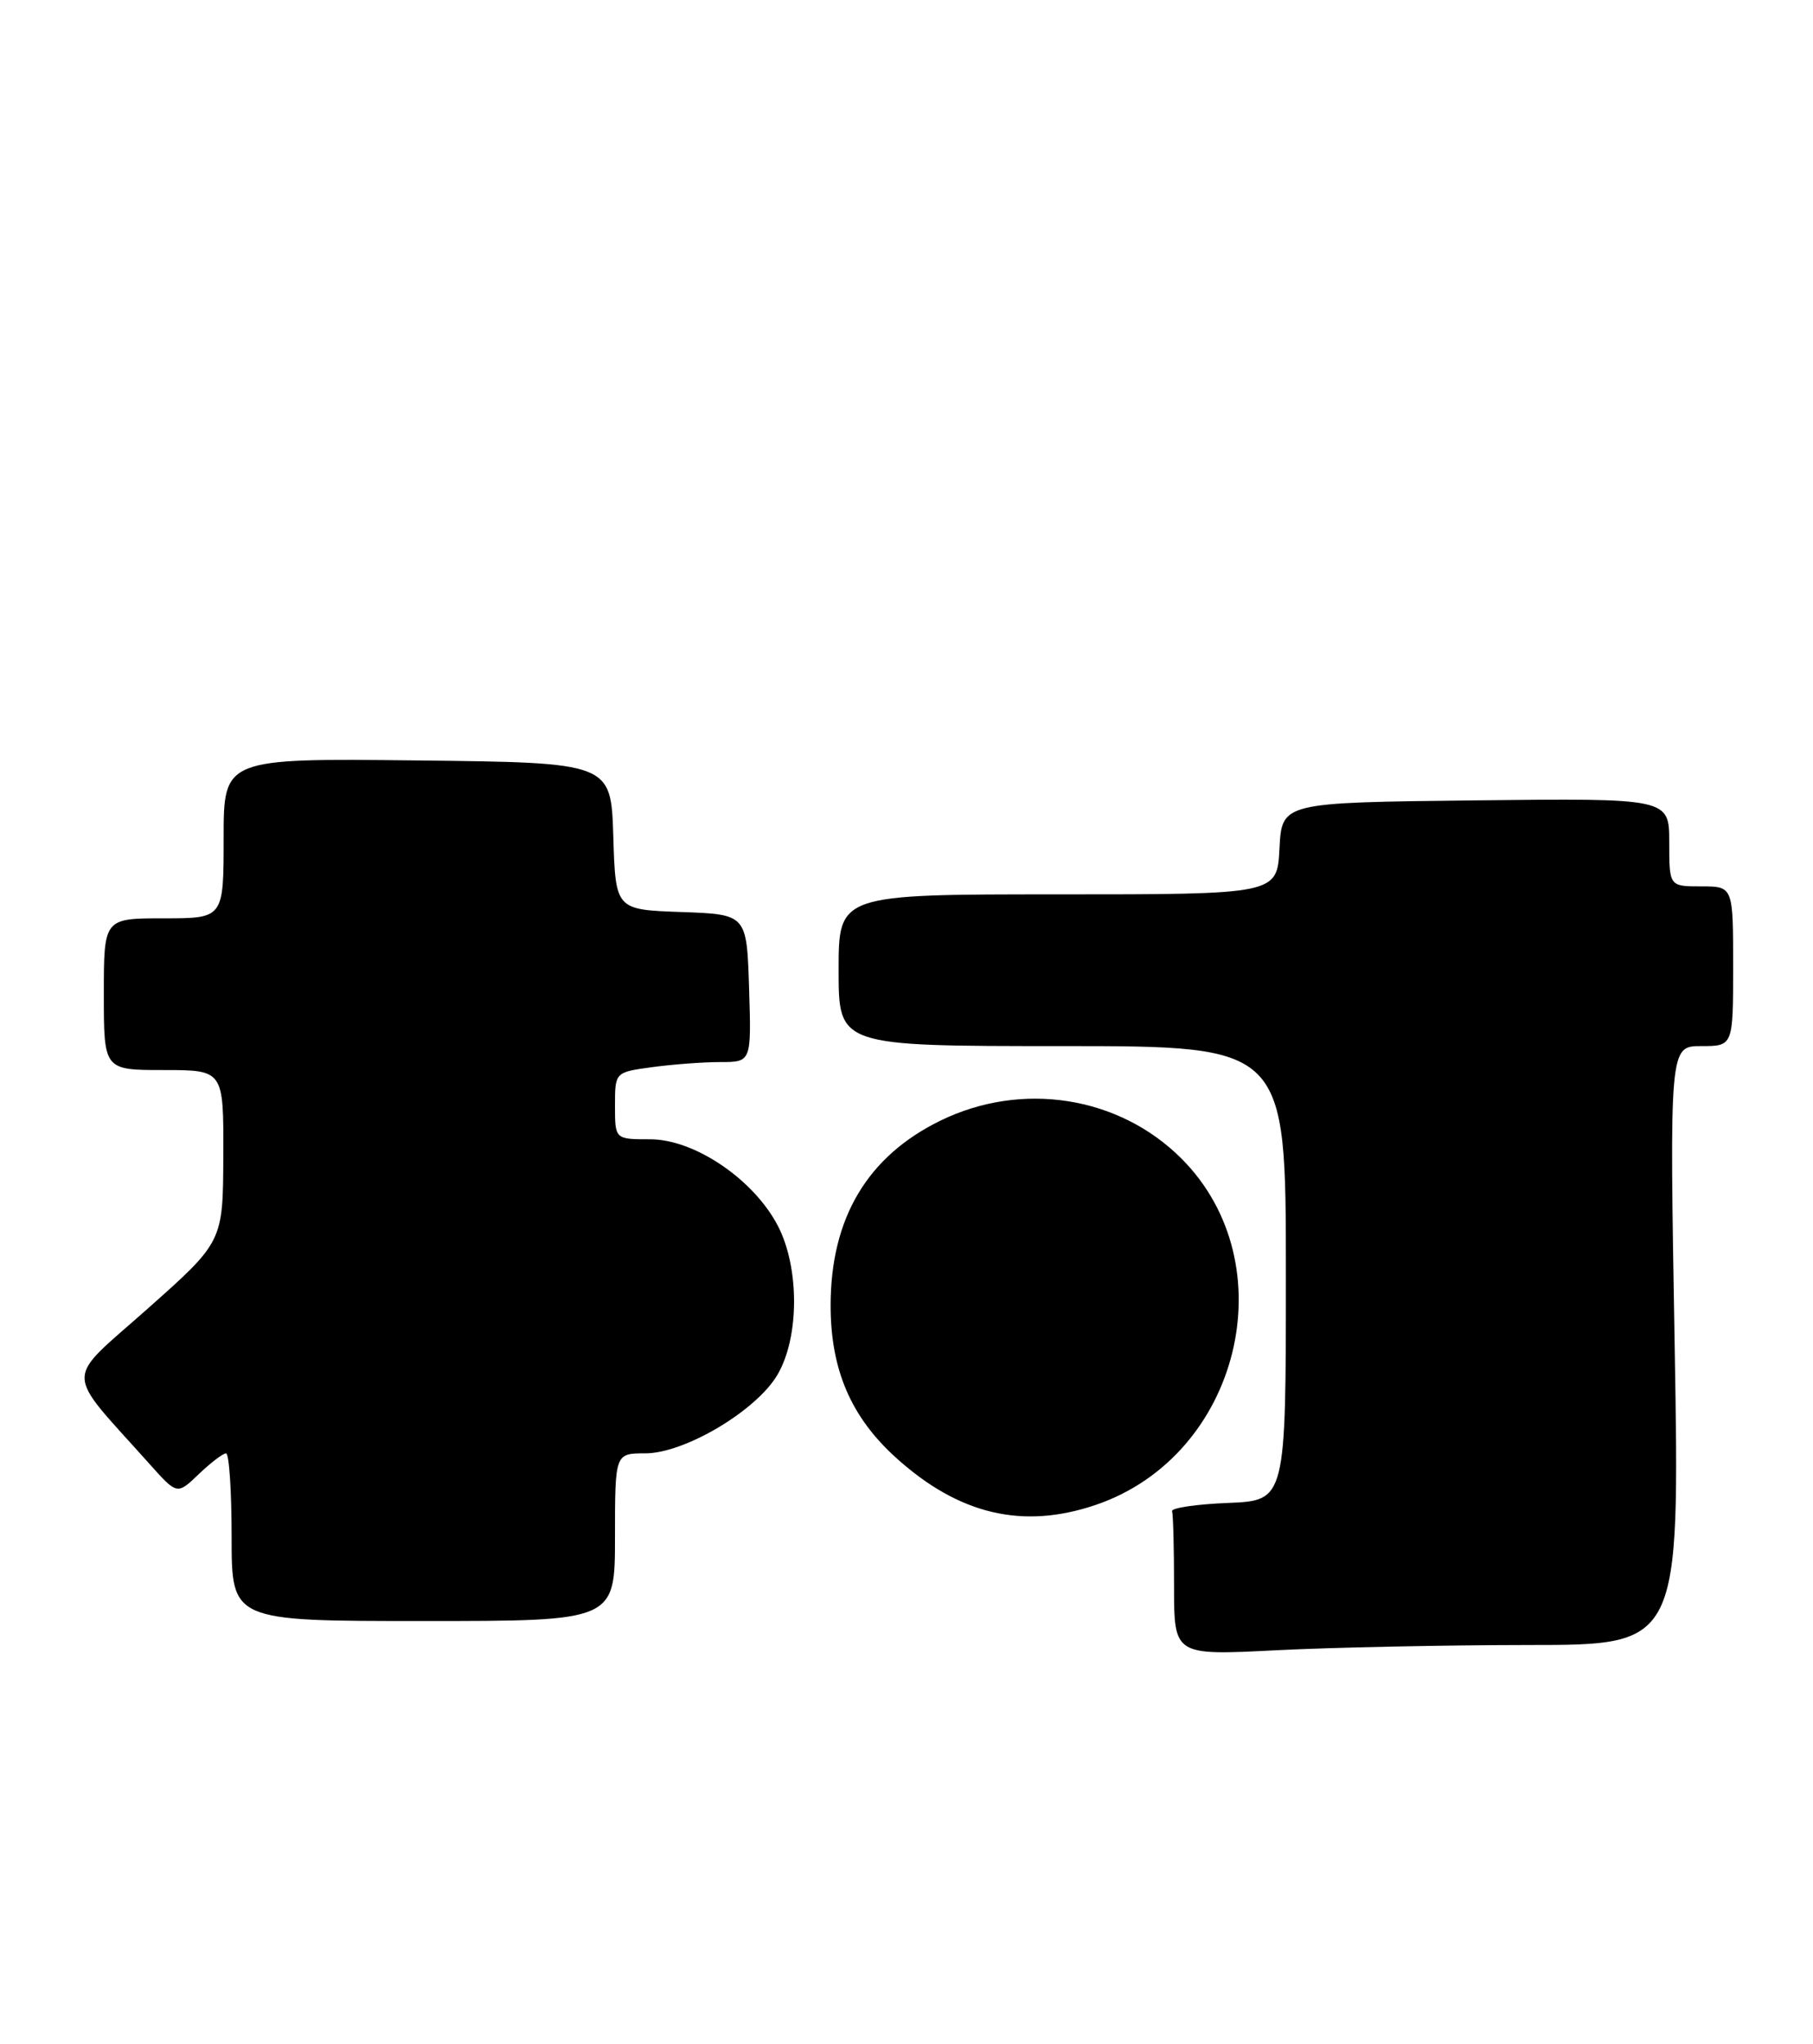 <?xml version="1.0" encoding="UTF-8" standalone="no"?>
<!DOCTYPE svg PUBLIC "-//W3C//DTD SVG 1.1//EN" "http://www.w3.org/Graphics/SVG/1.1/DTD/svg11.dtd" >
<svg xmlns="http://www.w3.org/2000/svg" xmlns:xlink="http://www.w3.org/1999/xlink" version="1.1" viewBox="0 0 227 256">
 <g >
 <path fill="currentColor"
d=" M 191.41 206.00 C 210.32 206.00 210.32 206.00 209.68 168.50 C 209.03 131.00 209.03 131.00 213.02 131.00 C 217.00 131.00 217.00 131.00 217.00 121.00 C 217.00 111.00 217.00 111.00 213.00 111.00 C 209.00 111.00 209.00 111.00 209.00 105.48 C 209.00 99.96 209.00 99.96 184.75 100.23 C 160.50 100.50 160.50 100.50 160.20 106.25 C 159.90 112.00 159.90 112.00 132.45 112.00 C 105.00 112.00 105.00 112.00 105.00 121.50 C 105.00 131.00 105.00 131.00 133.00 131.00 C 161.00 131.00 161.00 131.00 161.00 159.46 C 161.00 187.91 161.00 187.91 153.75 188.21 C 149.76 188.37 146.61 188.84 146.75 189.25 C 146.89 189.66 147.00 193.89 147.00 198.65 C 147.00 207.31 147.00 207.31 159.75 206.66 C 166.76 206.30 181.01 206.01 191.41 206.00 Z  M 77.00 192.50 C 77.00 182.00 77.00 182.00 80.79 182.00 C 85.74 182.00 94.75 176.63 97.36 172.13 C 100.10 167.43 100.11 158.73 97.39 153.50 C 94.36 147.68 86.96 142.67 81.40 142.67 C 77.00 142.67 77.00 142.67 77.00 138.47 C 77.00 134.27 77.00 134.27 81.64 133.64 C 84.19 133.29 88.03 133.00 90.18 133.00 C 94.08 133.00 94.08 133.00 93.79 123.75 C 93.50 114.50 93.50 114.50 85.29 114.21 C 77.07 113.92 77.07 113.92 76.79 104.71 C 76.50 95.50 76.50 95.50 52.25 95.23 C 28.00 94.96 28.00 94.96 28.00 104.98 C 28.00 115.00 28.00 115.00 20.50 115.00 C 13.00 115.00 13.00 115.00 13.00 124.50 C 13.00 134.00 13.00 134.00 20.50 134.00 C 28.00 134.00 28.00 134.00 27.96 144.75 C 27.92 155.50 27.92 155.50 18.48 163.89 C 7.93 173.27 7.91 171.22 18.74 183.35 C 22.18 187.20 22.18 187.20 24.89 184.60 C 26.39 183.17 27.92 182.00 28.30 182.00 C 28.69 182.00 29.00 186.72 29.00 192.50 C 29.00 203.00 29.00 203.00 53.00 203.00 C 77.00 203.00 77.00 203.00 77.00 192.50 Z  M 137.21 188.45 C 155.23 182.31 161.15 158.30 147.91 145.07 C 140.10 137.26 127.94 135.35 117.74 140.34 C 108.60 144.81 104.00 152.55 104.00 163.48 C 104.00 171.53 106.55 177.46 112.21 182.57 C 120.08 189.68 128.07 191.56 137.21 188.45 Z "/>
</g>
</svg>